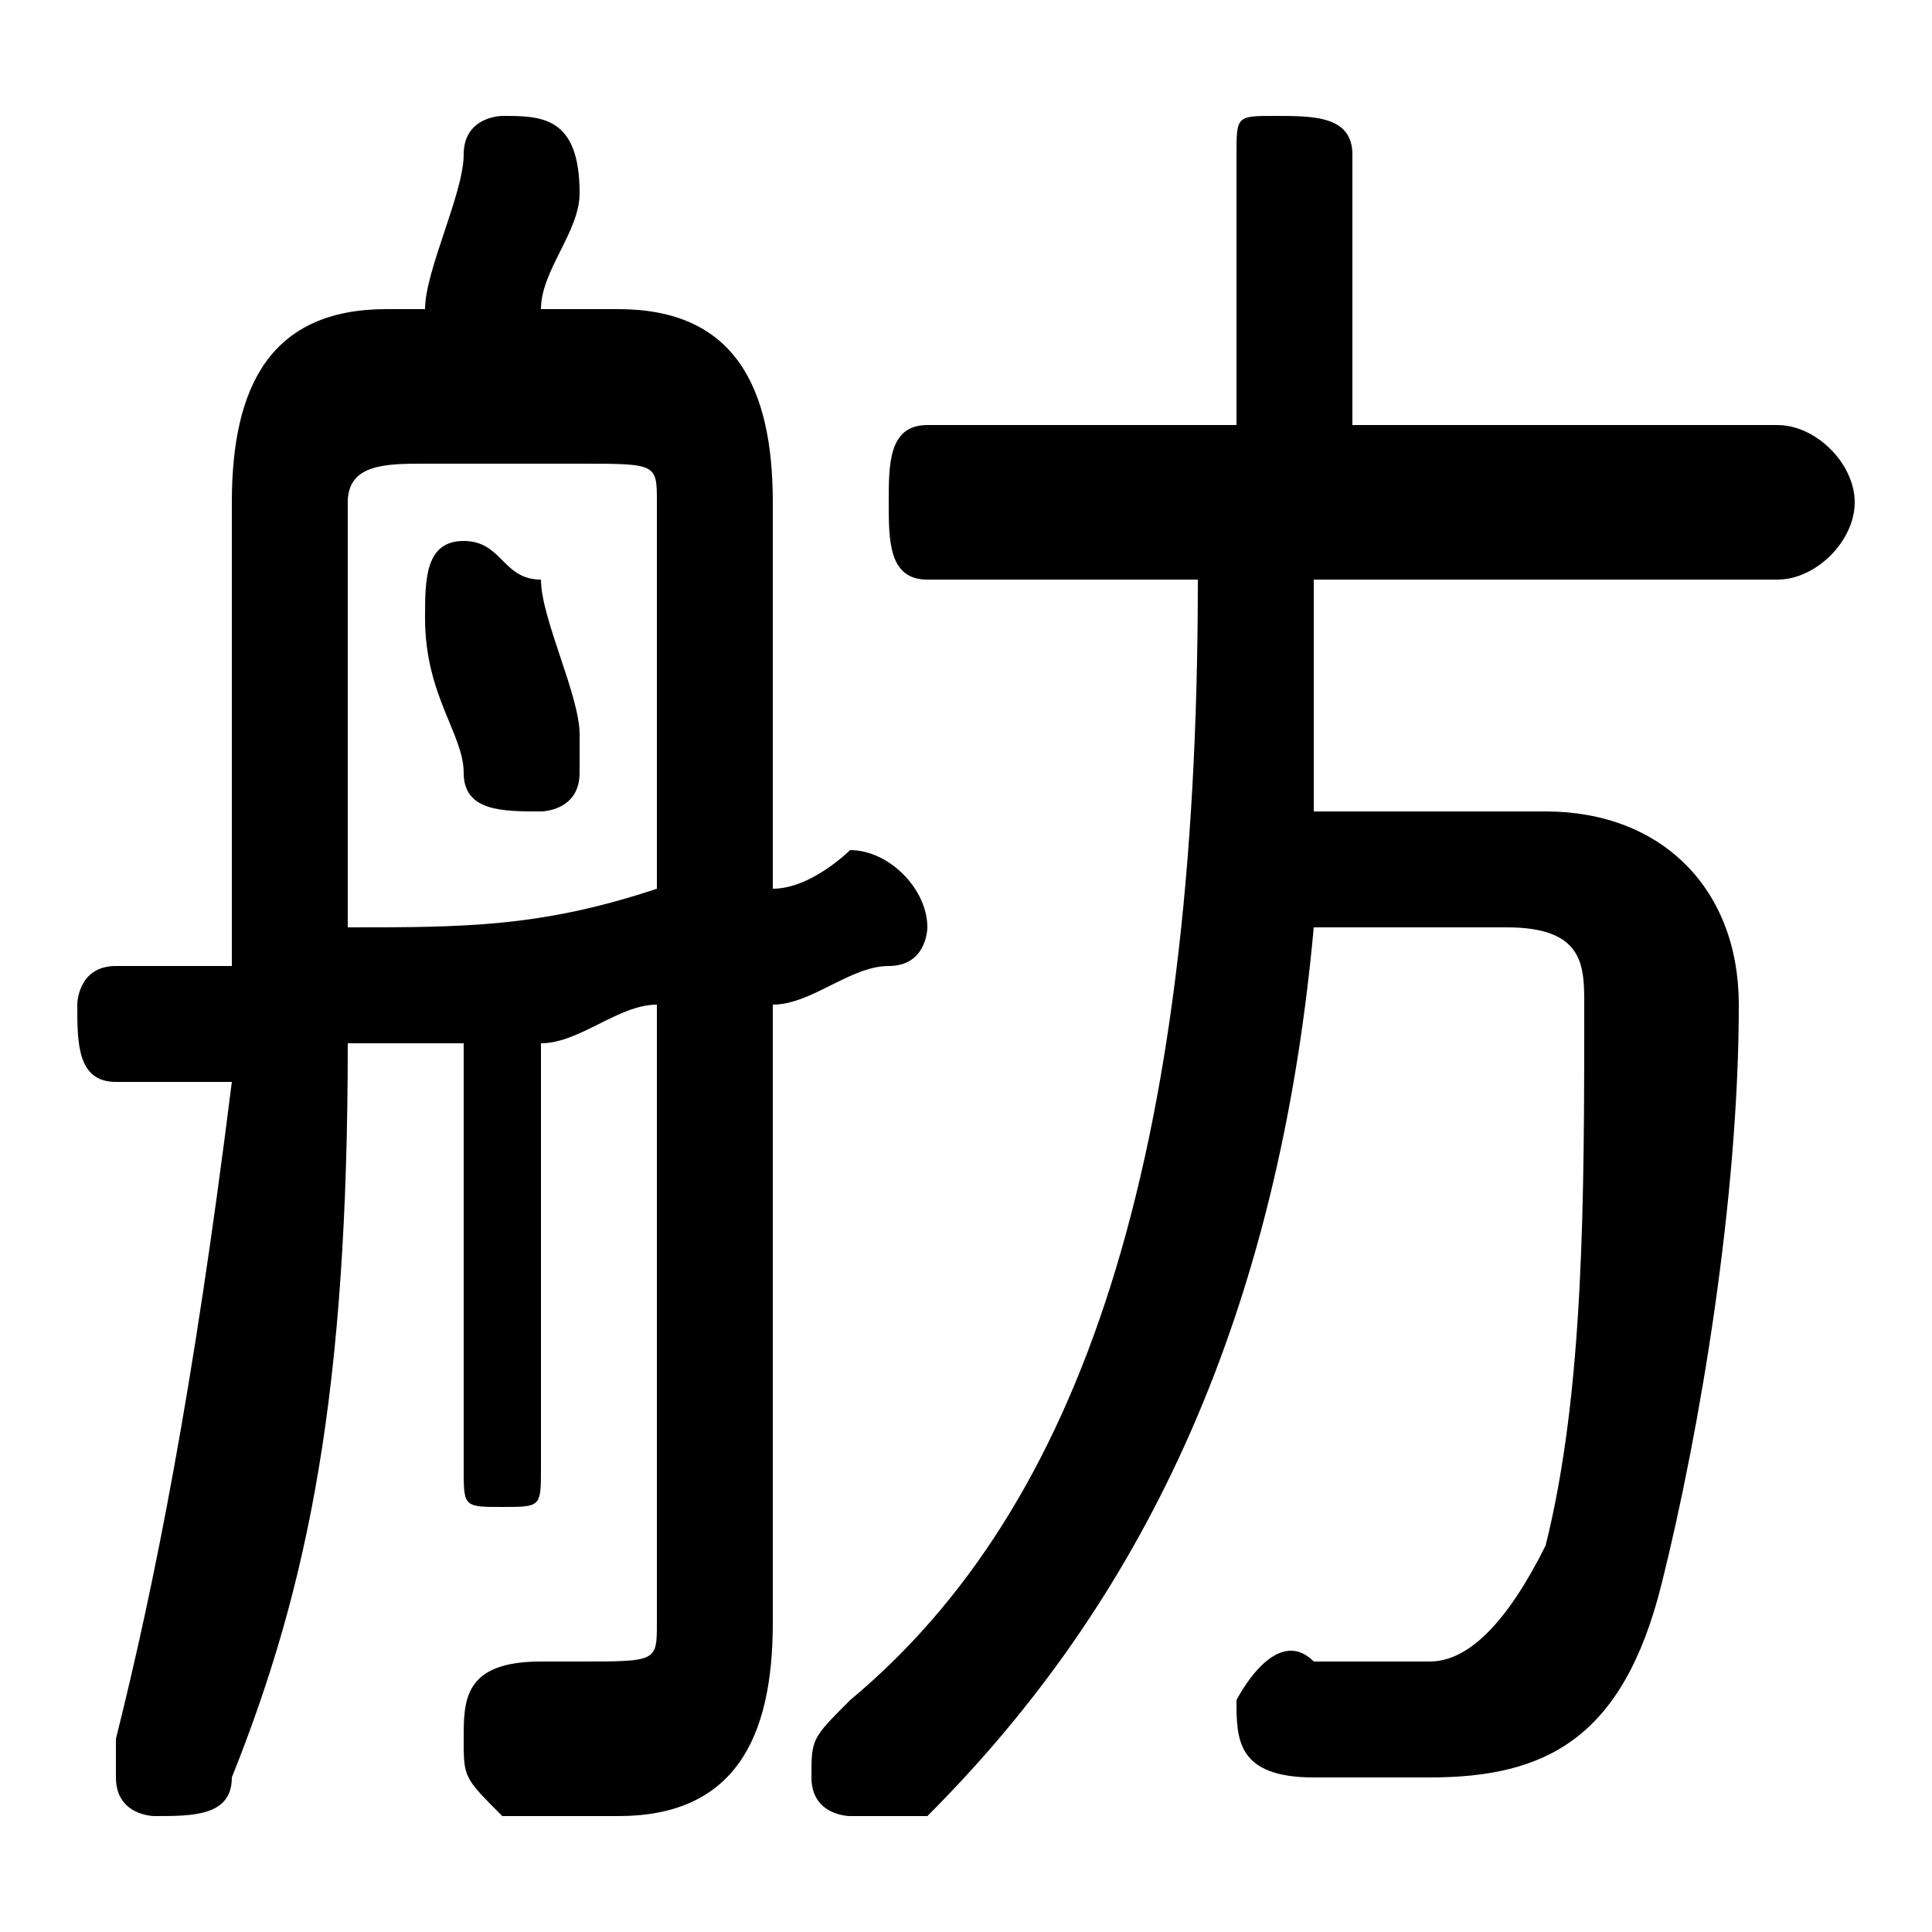 <svg xmlns="http://www.w3.org/2000/svg" viewBox="0 -44.0 50.0 50.0">
    <rect x="0" y="-44.0" width="50.0" height="50.0" fill="#808080" stroke="none"/>
    <g transform="scale(1, -1)">
        <!-- ボディの枠 -->
        <rect x="0" y="-6.0" width="50.0" height="50.0"
            stroke="white" fill="white"/>
        <!-- グリフ座標系の原点 -->
        <circle cx="0" cy="0" r="5" fill="white"/>
        <!-- グリフのアウトライン -->
        <g style="fill:black;stroke:#000000;stroke-width:0;stroke-linecap:round;stroke-linejoin:round;">
        <path d="M 14.0 29.0 C 13.0 29.0 13.0 30.0 12.0 30.0 C 11.0 30.0 11.0 29.0 11.0 28.0 C 11.0 28.0 11.0 28.0 11.0 28.0 C 11.0 26.0 12.0 25.0 12.0 24.0 C 12.0 23.0 13.0 23.0 14.0 23.0 C 14.0 23.0 15.0 23.0 15.0 24.0 C 15.0 25.0 15.0 25.0 15.0 25.0 C 15.0 26.0 14.0 28.0 14.0 29.0 Z M 17.0 2.0 C 17.0 1.0 17.0 1.0 15.0 1.0 C 15.0 1.0 14.0 1.0 14.0 1.0 C 12.0 1.0 12.0 0.0 12.0 -1.0 C 12.0 -2.0 12.0 -2.0 13.0 -3.0 C 14.0 -3.0 15.0 -3.0 16.0 -3.0 C 19.0 -3.0 20.0 -1.0 20.0 2.0 L 20.0 18.0 C 21.0 18.0 22.0 19.0 23.0 19.0 C 24.0 19.0 24.0 20.0 24.0 20.0 C 24.0 21.0 23.0 22.0 22.0 22.0 C 22.0 22.0 21.0 21.0 20.0 21.0 L 20.0 31.0 C 20.0 34.0 19.0 36.0 16.0 36.0 L 14.0 36.0 C 14.0 37.0 15.0 38.0 15.0 39.0 C 15.0 41.0 14.0 41.0 13.0 41.0 C 13.0 41.0 12.0 41.0 12.0 40.0 C 12.0 39.0 11.0 37.0 11.0 36.0 L 10.0 36.0 C 7.0 36.0 6.0 34.0 6.0 31.0 L 6.0 22.0 C 6.0 21.0 6.0 20.0 6.0 19.0 C 5.0 19.0 4.0 19.0 3.0 19.0 C 2.0 19.0 2.0 18.0 2.0 18.0 C 2.0 17.0 2.0 16.0 3.0 16.0 C 4.0 16.0 5.0 16.0 6.0 16.0 C 5.0 8.0 4.0 3.0 3.0 -1.0 C 3.0 -1.0 3.0 -1.0 3.0 -2.0 C 3.0 -3.0 4.0 -3.0 4.0 -3.0 C 5.0 -3.0 6.0 -3.0 6.0 -2.0 C 8.0 3.0 9.0 8.0 9.0 17.0 C 10.0 17.0 11.0 17.0 12.0 17.0 L 12.0 6.0 C 12.0 5.0 12.0 5.0 13.0 5.0 C 14.0 5.0 14.0 5.0 14.0 6.0 L 14.0 17.0 C 15.0 17.0 16.0 18.0 17.0 18.0 Z M 17.0 21.0 C 14.0 20.0 12.0 20.0 9.0 20.0 C 9.0 21.0 9.0 22.0 9.0 22.0 L 9.0 31.0 C 9.0 32.0 10.0 32.0 11.0 32.0 L 15.0 32.0 C 17.0 32.0 17.0 32.0 17.0 31.0 Z M 31.0 29.0 C 31.0 14.0 28.0 5.0 22.0 -0.0 C 21.0 -1.0 21.0 -1.0 21.0 -2.0 C 21.0 -3.0 22.0 -3.0 22.0 -3.0 C 23.0 -3.0 23.0 -3.0 24.0 -3.0 C 29.0 2.0 33.0 9.0 34.0 20.0 L 39.0 20.0 C 41.0 20.0 41.0 19.0 41.0 18.0 C 41.0 13.0 41.0 8.0 40.0 4.0 C 39.0 2.0 38.0 1.0 37.0 1.0 C 36.0 1.0 35.0 1.0 34.0 1.0 C 33.0 2.0 32.0 0.0 32.0 -0.0 C 32.0 -1.0 32.0 -2.0 34.0 -2.0 C 35.0 -2.0 36.0 -2.0 37.0 -2.0 C 40.0 -2.0 42.0 -1.0 43.0 3.0 C 44.0 7.0 45.0 13.0 45.0 18.0 C 45.0 21.0 43.0 23.0 40.0 23.0 L 34.0 23.0 C 34.0 25.0 34.0 27.0 34.0 29.0 L 46.0 29.0 C 47.0 29.0 48.0 30.0 48.0 31.0 C 48.0 32.0 47.0 33.0 46.0 33.0 L 35.0 33.0 L 35.0 40.0 C 35.0 41.0 34.0 41.0 33.0 41.0 C 32.0 41.0 32.0 41.0 32.0 40.0 L 32.0 33.0 L 24.0 33.0 C 23.0 33.0 23.0 32.0 23.0 31.0 C 23.0 30.0 23.0 29.0 24.0 29.0 Z"/>
    </g>
    </g>
</svg>

